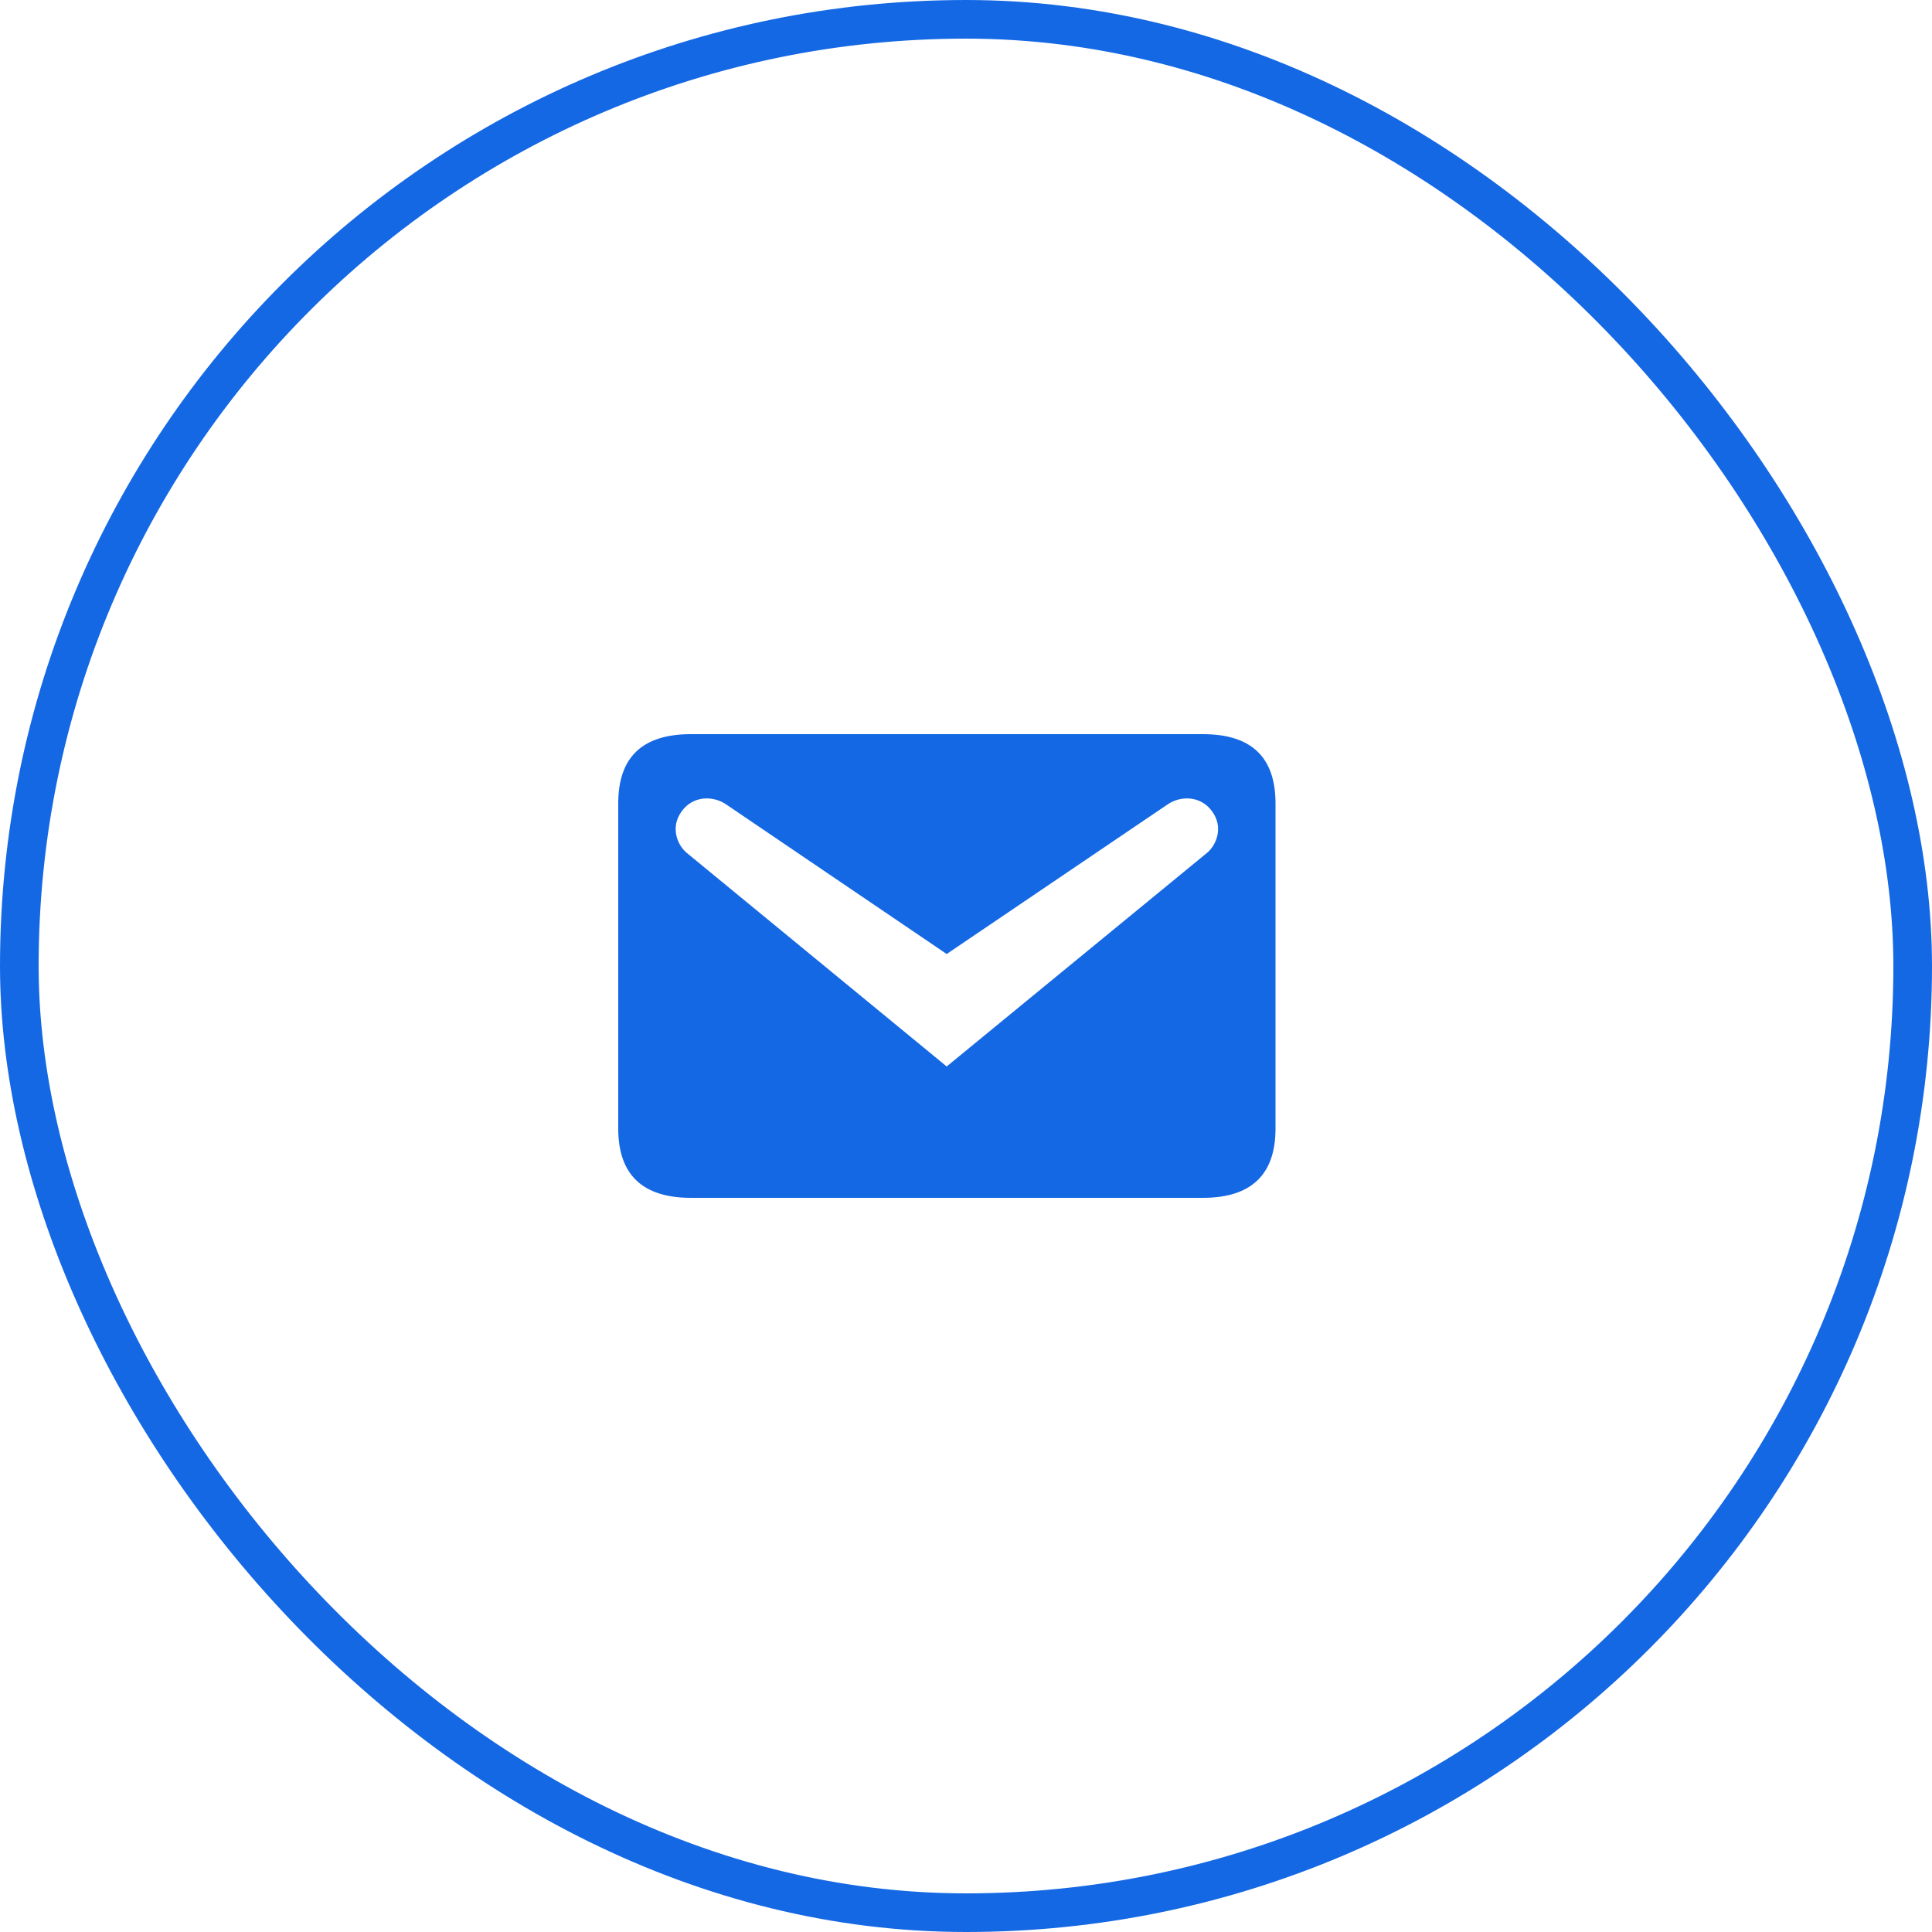 <svg width="50" height="50" viewBox="0 0 50 50" fill="none" xmlns="http://www.w3.org/2000/svg">
<path d="M17.88 19H31.13C32.38 19 33.01 19.59 33.01 20.79V29.21C33.01 30.4 32.38 31 31.13 31H17.88C16.63 31 16 30.4 16 29.21V20.79C16 19.59 16.63 19 17.88 19ZM24.5 27.6L31.24 22.07C31.48 21.87 31.67 21.41 31.37 21C31.08 20.59 30.55 20.58 30.2 20.83L24.5 24.69L18.81 20.83C18.46 20.58 17.93 20.59 17.64 21C17.34 21.41 17.53 21.87 17.77 22.07L24.5 27.6Z" fill="#1568E4"/>
<rect x="0.5" y="0.5" width="49" height="49" rx="24.5" stroke="#1568E4"/>
</svg>
